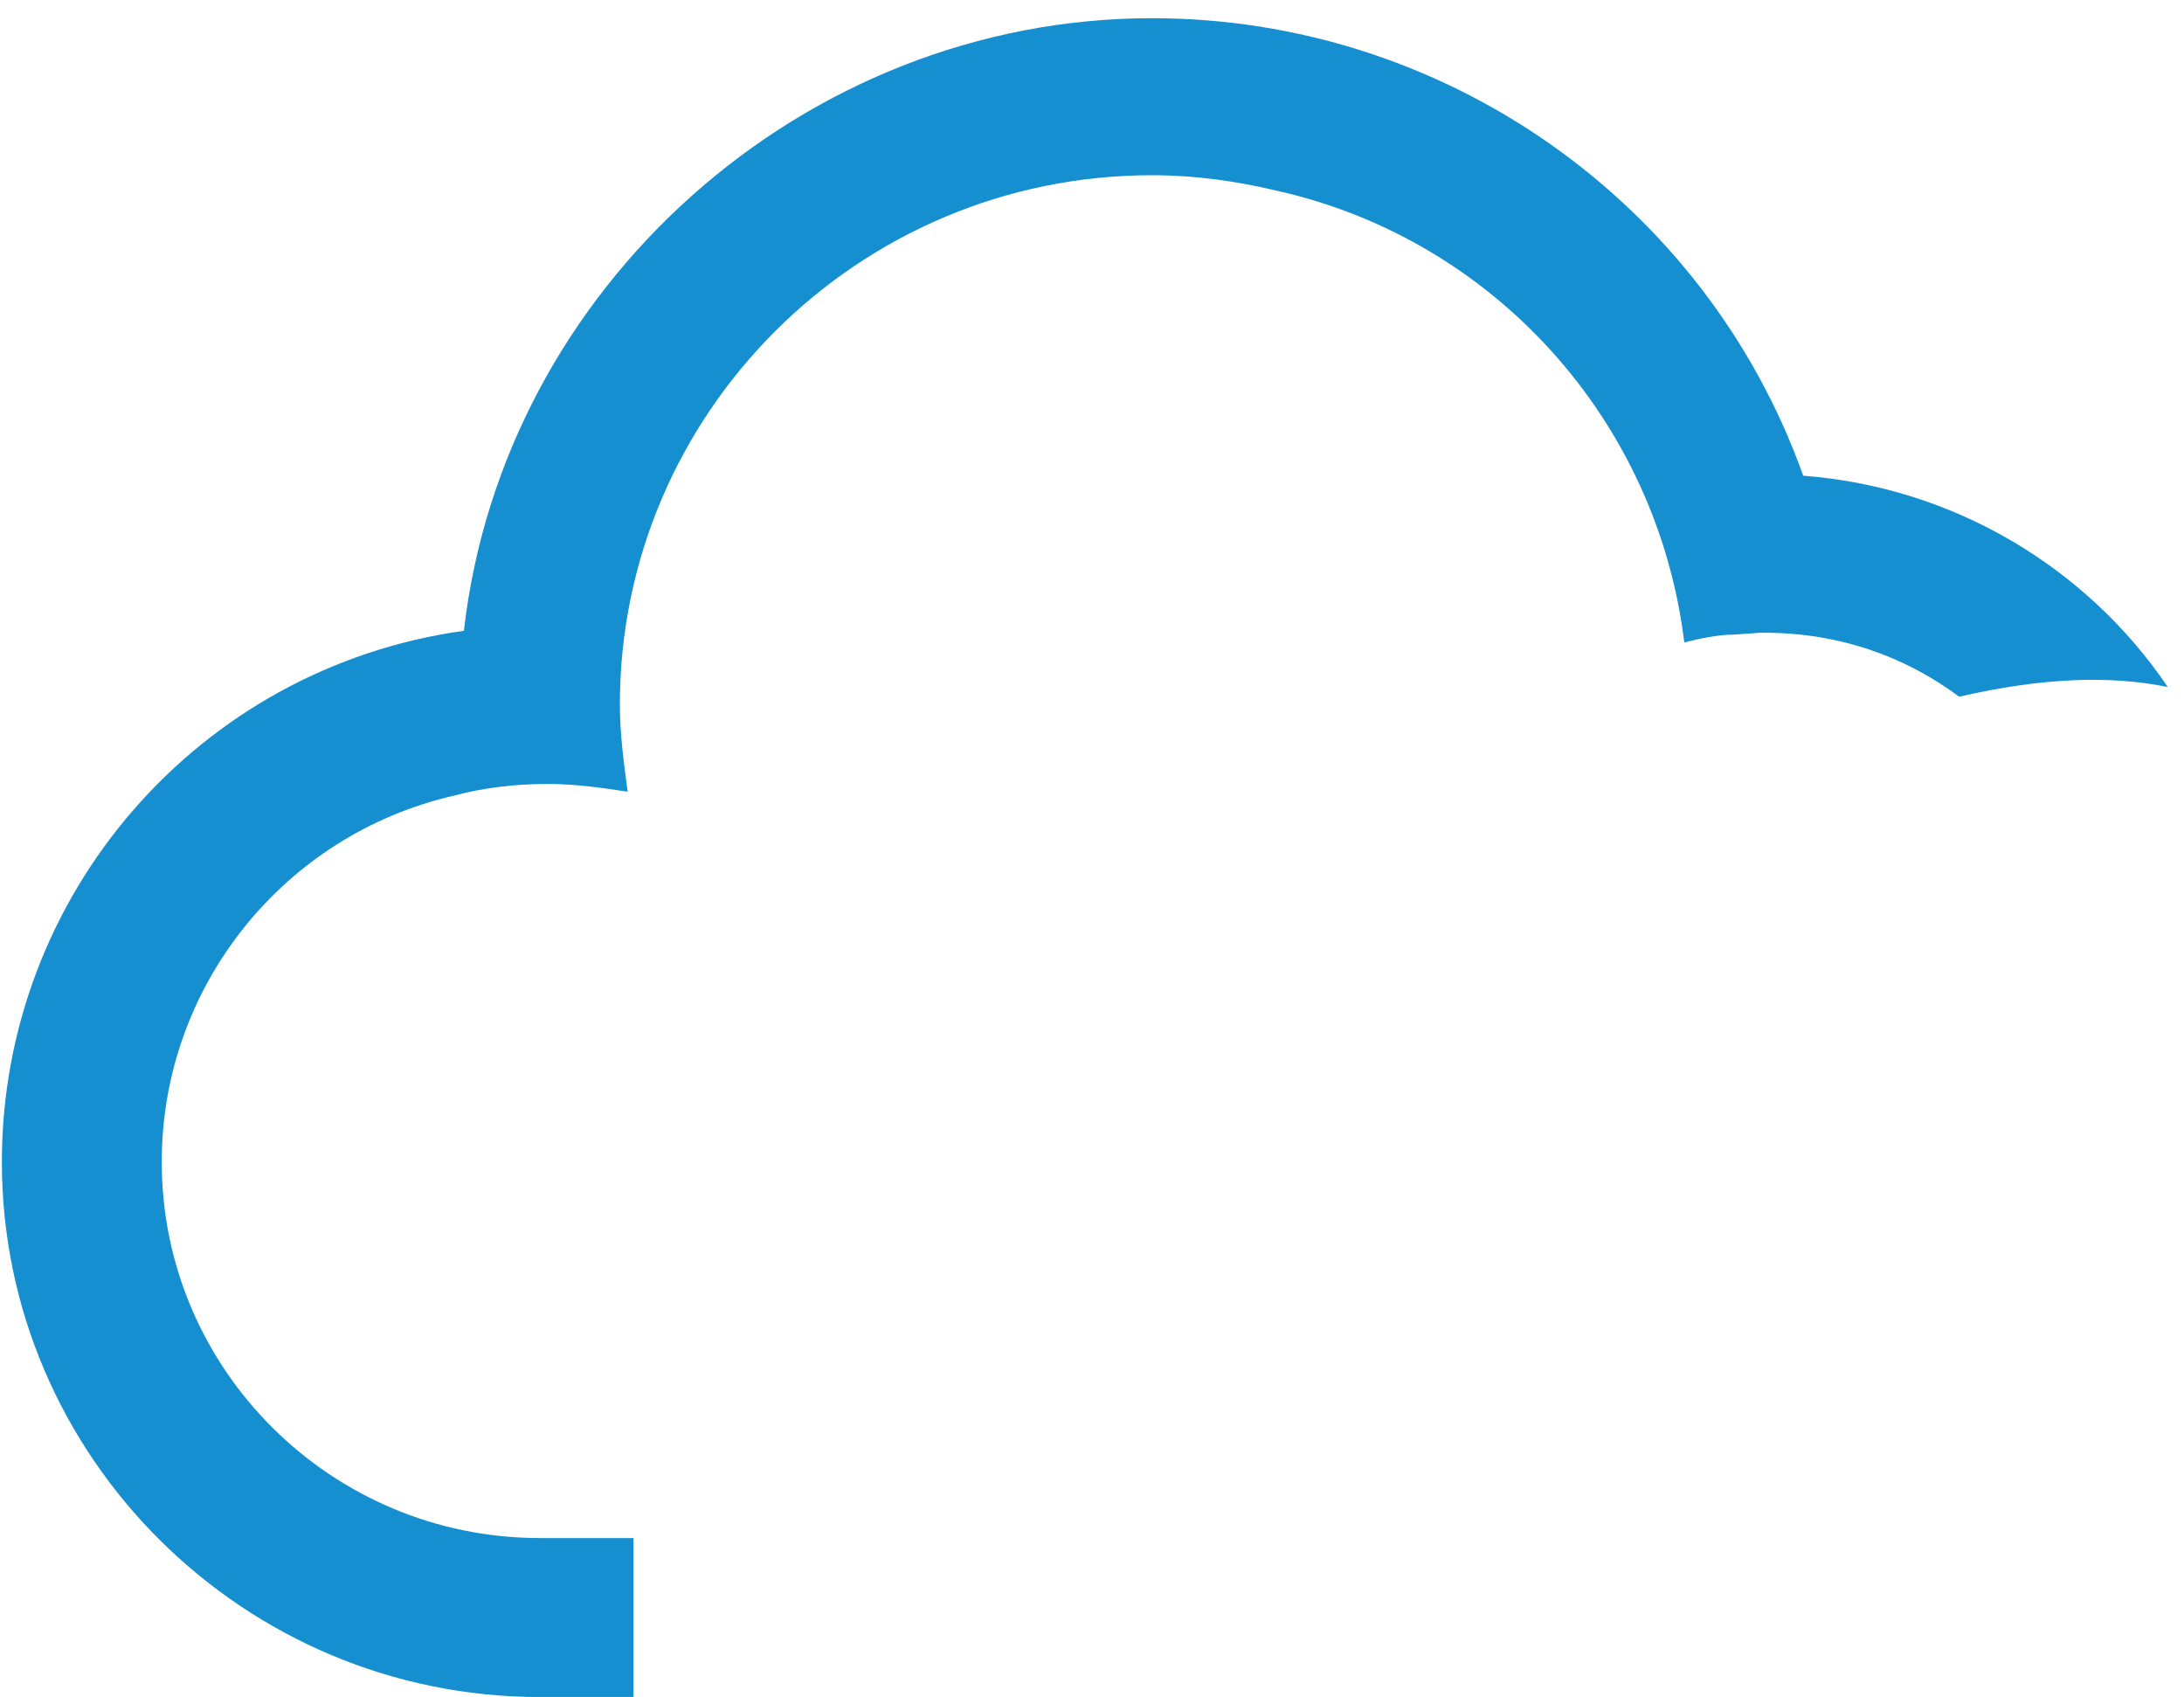 <svg width="112" height="87" viewBox="0 0 112 87" fill="none" xmlns="http://www.w3.org/2000/svg">
<path id="Vector" d="M86.374 32.936C87.174 32.737 88.074 32.538 88.874 32.538L90.274 32.439C90.374 32.439 90.474 32.439 90.474 32.439C94.273 32.439 97.672 33.632 100.471 35.719C104.77 34.725 108.269 34.625 111.168 35.222C107.069 29.159 100.271 24.985 92.473 24.388C87.474 10.375 74.078 0.933 59.081 0.933C41.186 0.933 25.79 14.748 23.79 32.34C10.193 34.228 0.096 45.856 0.096 59.572C0.096 74.679 12.493 87.003 27.689 87.003H32.488V78.853H27.689C16.992 78.853 8.294 70.206 8.294 59.572C8.294 50.528 14.592 42.775 23.29 40.788C24.79 40.39 26.389 40.191 28.089 40.191C29.489 40.191 30.888 40.39 32.188 40.589C31.988 39.098 31.788 37.607 31.788 36.116C31.788 21.208 43.985 8.983 59.081 8.983C61.281 8.983 63.38 9.281 65.48 9.778C76.577 12.263 84.975 21.506 86.374 32.936Z" fill="#158FCF"/>
</svg>

